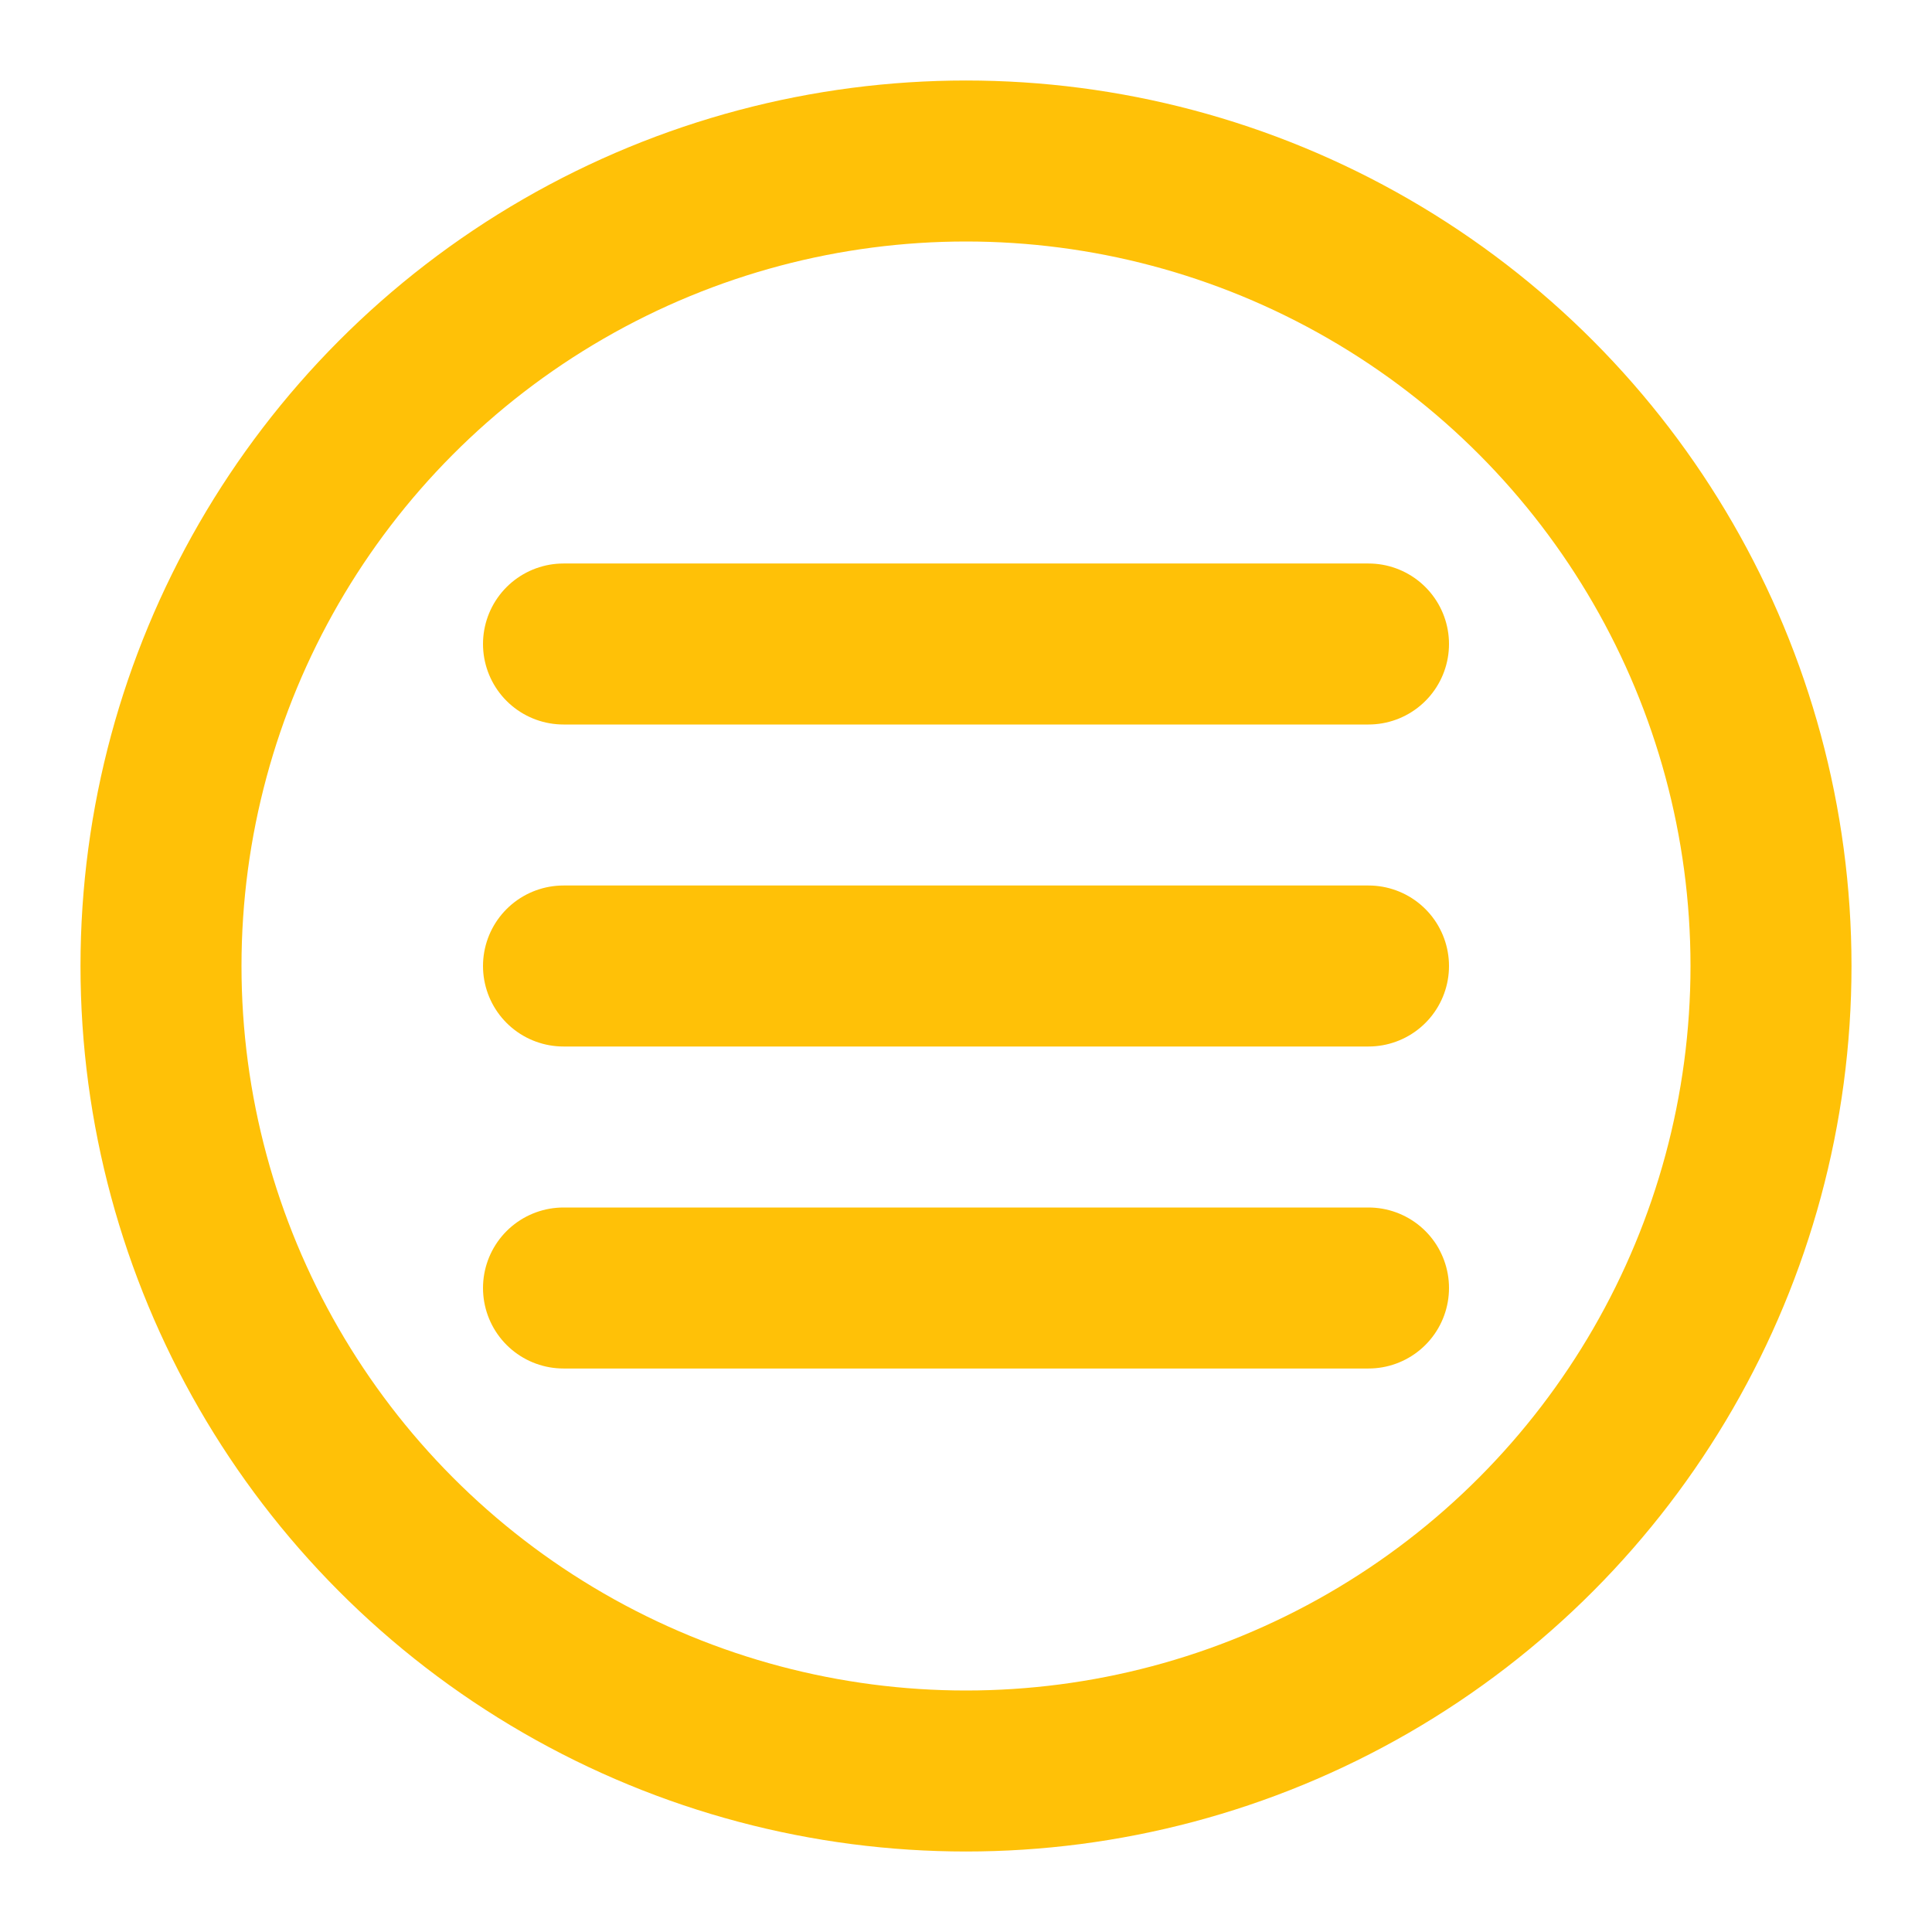 <?xml version="1.0" encoding="UTF-8"?>
<svg width="24" height="24" viewBox="0 0 24 24" fill="none" xmlns="http://www.w3.org/2000/svg">
  <circle cx="12" cy="12" r="10" stroke="#FFC107" stroke-width="2"/>
  <path d="M7 12H17" stroke="#FFC107" stroke-width="2" stroke-linecap="round"/>
  <path d="M7 8H17" stroke="#FFC107" stroke-width="2" stroke-linecap="round"/>
  <path d="M7 16H17" stroke="#FFC107" stroke-width="2" stroke-linecap="round"/>
</svg>
